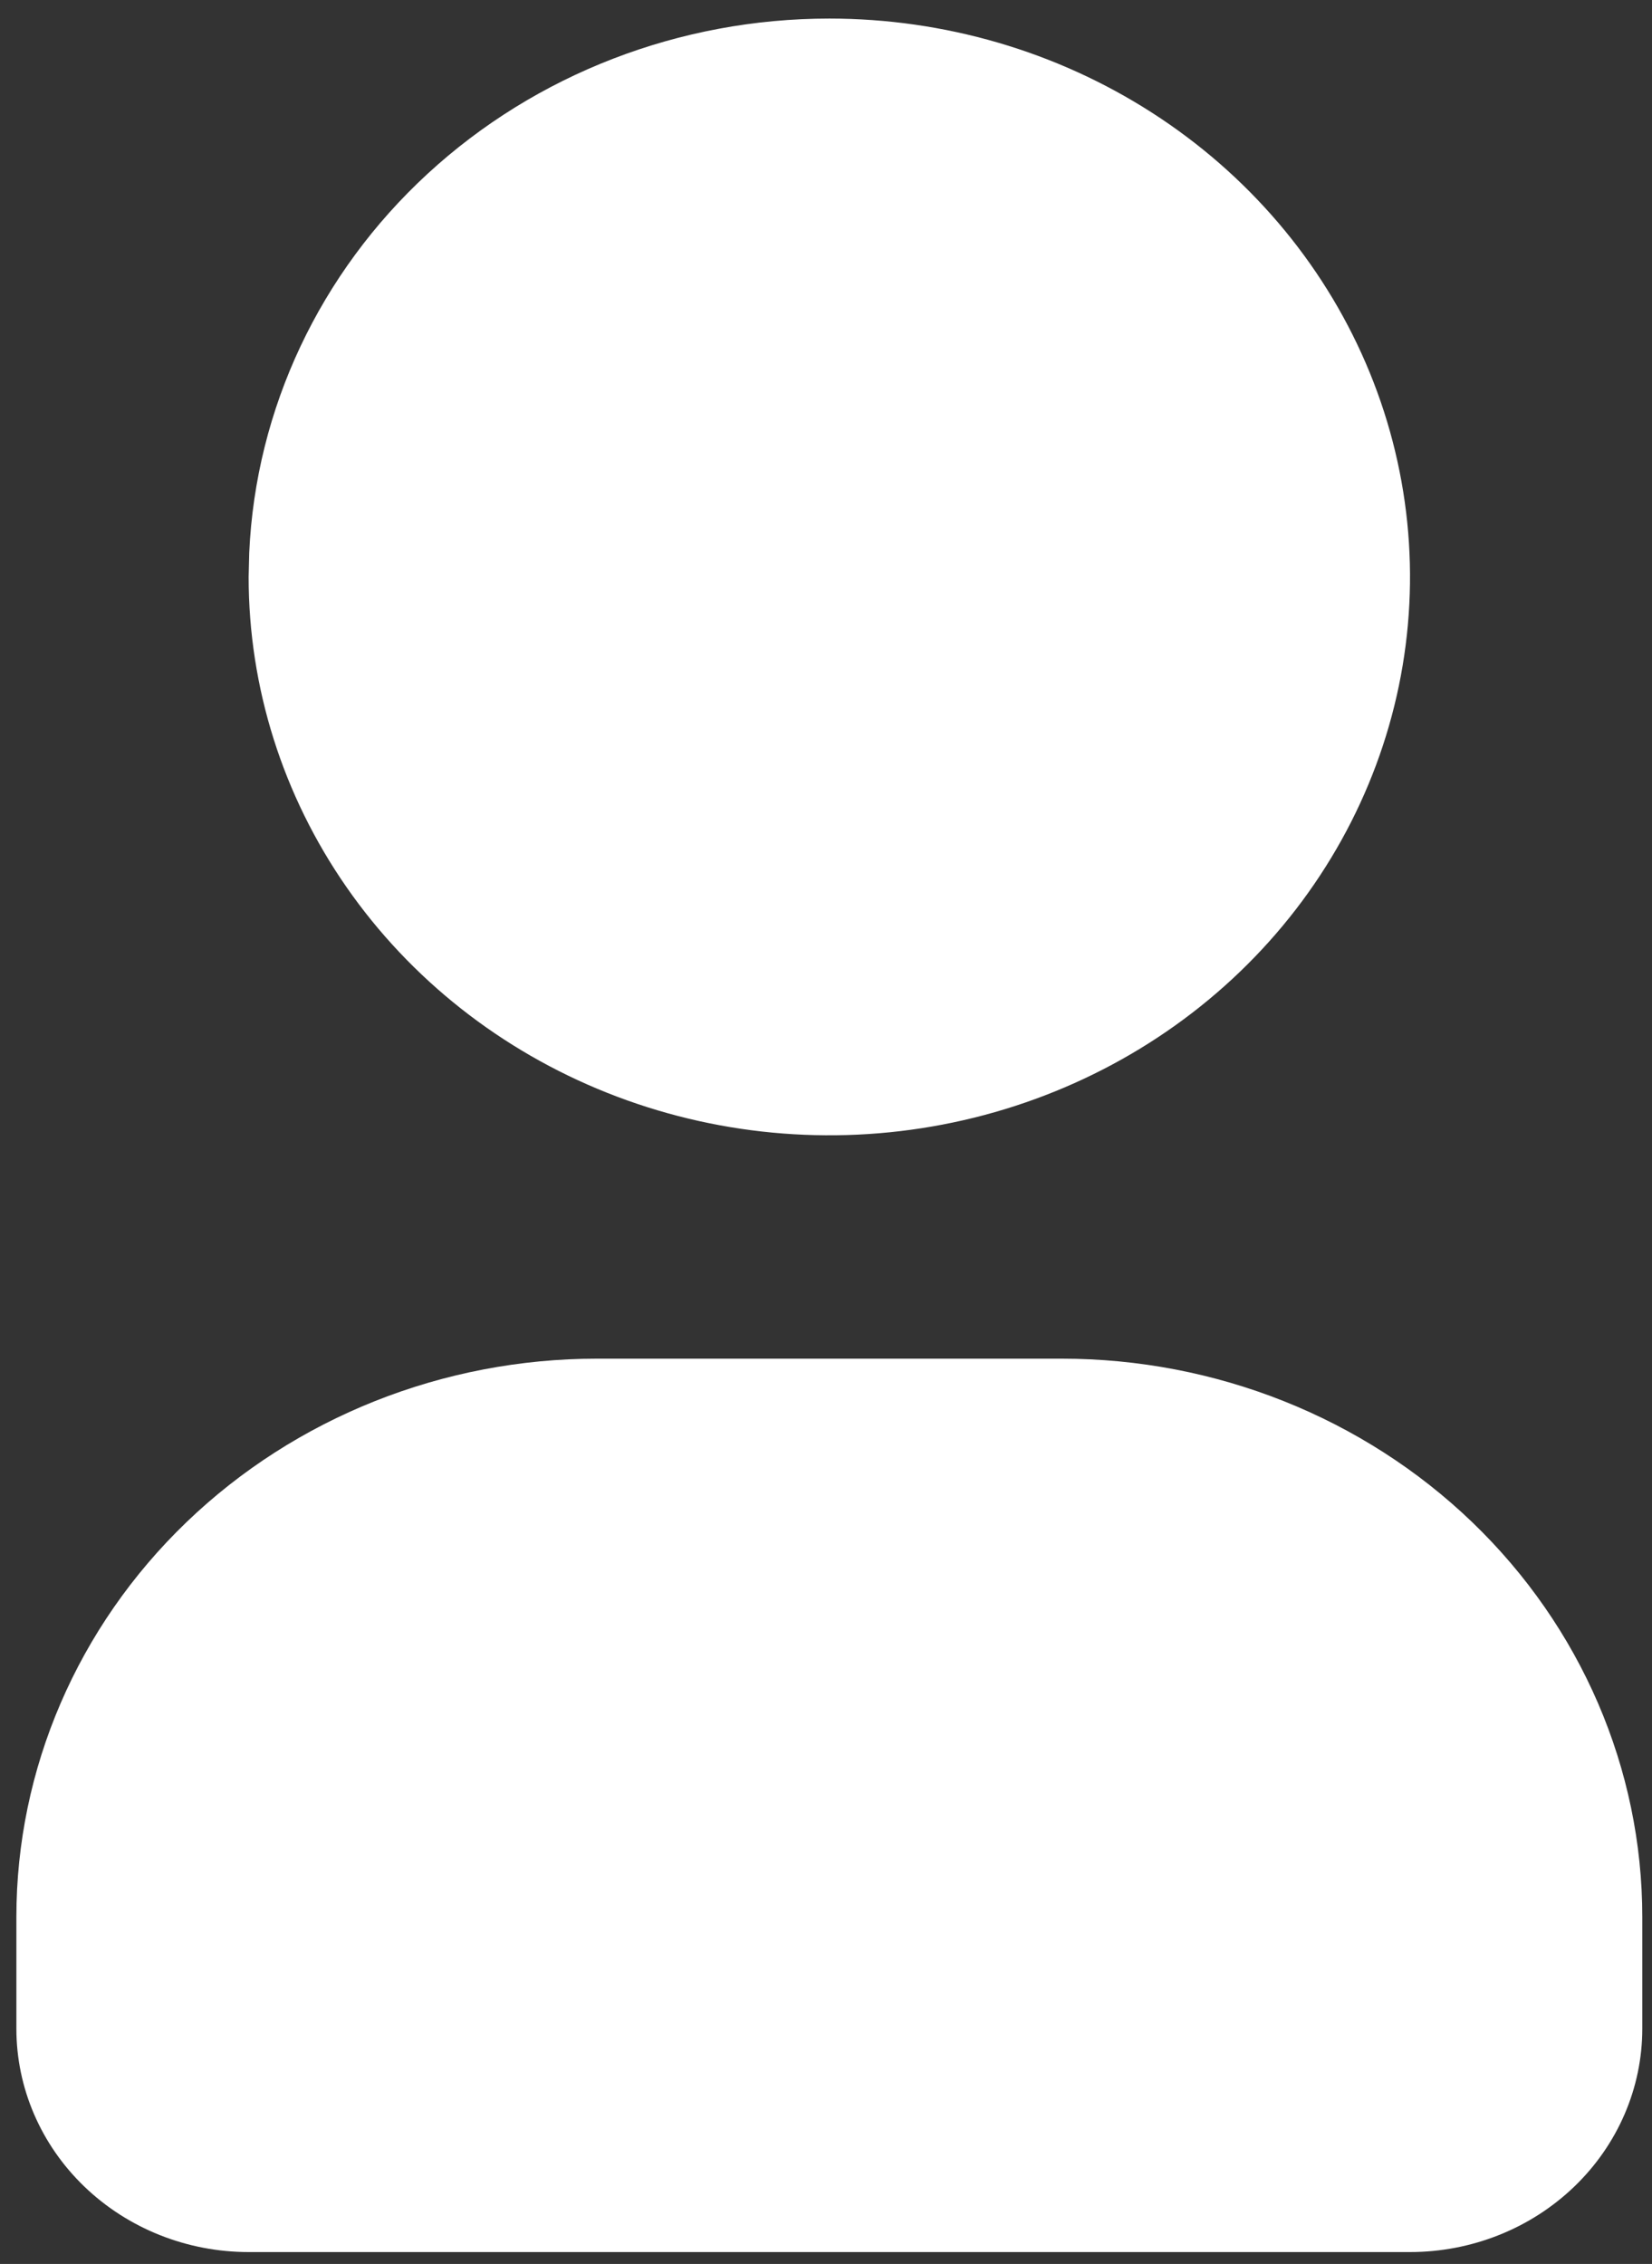 <svg width="81" height="111" viewBox="0 0 81 111" fill="none" xmlns="http://www.w3.org/2000/svg">
<rect x="0" y="0" width="81" height="111" fill="#333333" stroke="none"/>
<path d="M40.663 0.91C46.294 0.91 51.799 2.515 56.481 5.524C61.164 8.532 64.813 12.807 66.968 17.81C69.123 22.812 69.687 28.317 68.588 33.627C67.489 38.938 64.778 43.816 60.796 47.645C56.814 51.474 51.741 54.081 46.218 55.137C40.695 56.194 34.97 55.651 29.768 53.579C24.565 51.507 20.118 47.998 16.99 43.496C13.861 38.994 12.191 33.701 12.191 28.287L12.22 27.099C12.538 20.05 15.674 13.392 20.973 8.513C26.273 3.634 33.326 0.91 40.663 0.91ZM52.052 66.614C59.603 66.614 66.845 69.498 72.185 74.632C77.524 79.767 80.524 86.73 80.524 93.991V99.466C80.524 102.37 79.324 105.156 77.188 107.209C75.052 109.263 72.156 110.417 69.135 110.417H12.191C9.171 110.417 6.274 109.263 4.138 107.209C2.003 105.156 0.803 102.37 0.803 99.466V93.991C0.803 86.73 3.802 79.767 9.142 74.632C14.481 69.498 21.723 66.614 29.275 66.614H52.052Z" fill="white"/>
</svg>
